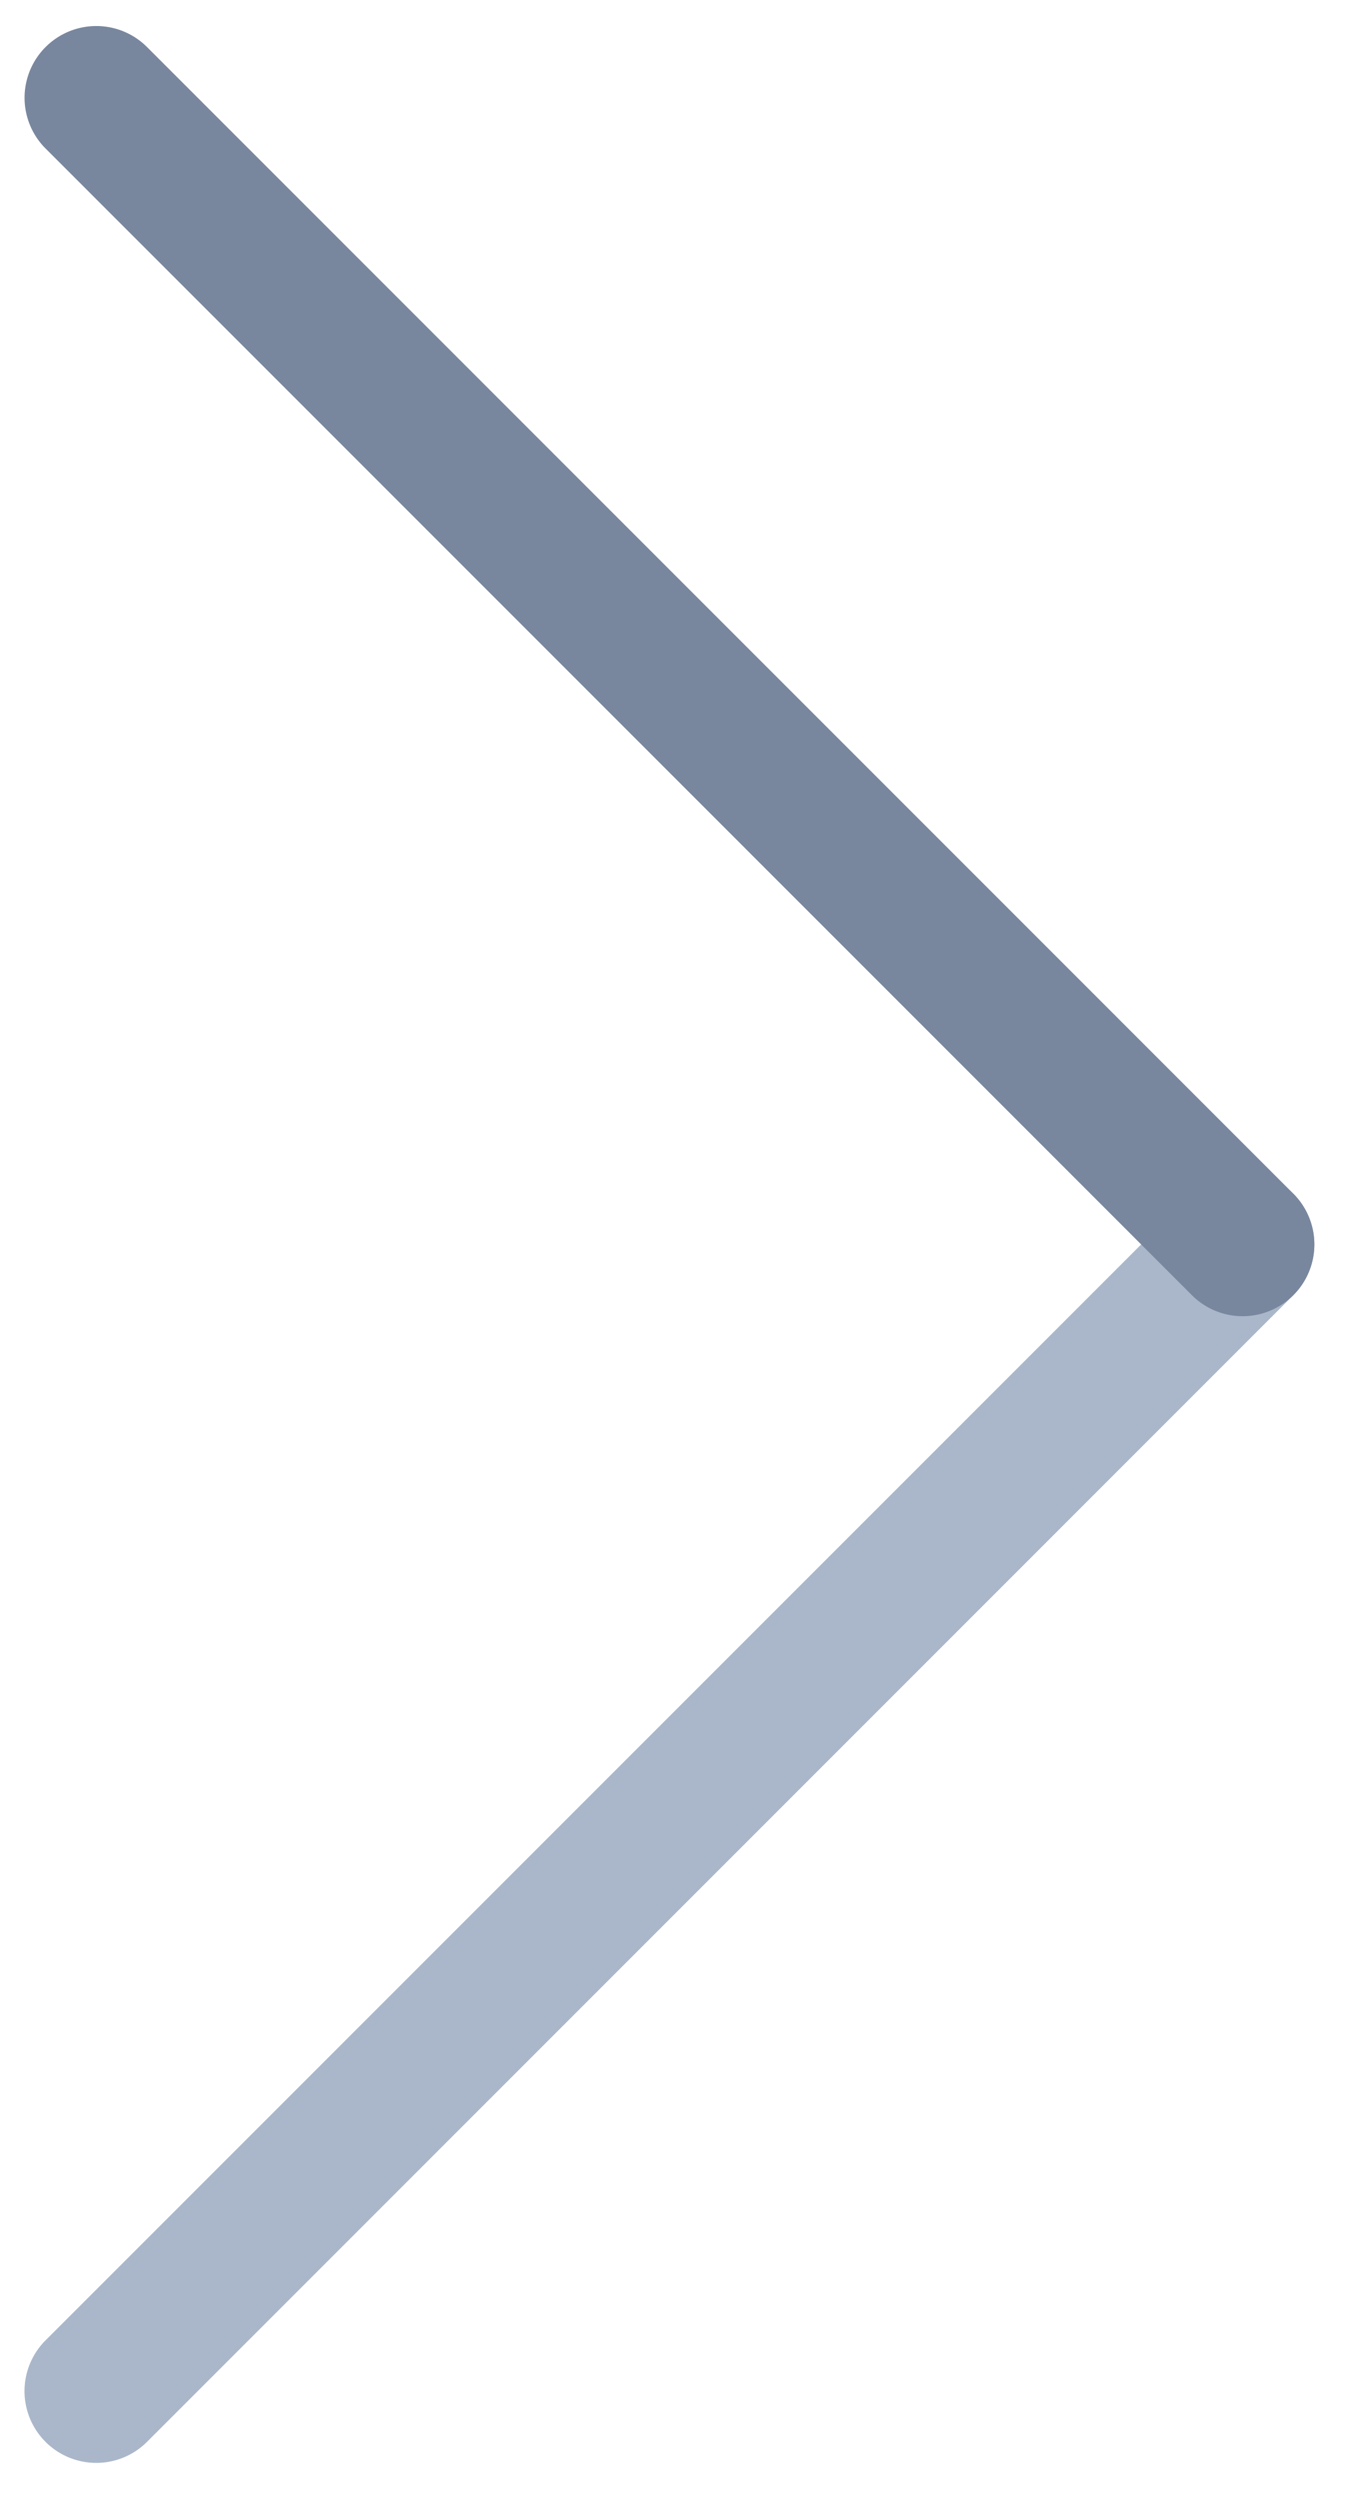 <svg xmlns="http://www.w3.org/2000/svg" width="83" height="153" viewBox="0 0 83 153">
  <defs>
    <style>
      .cls-1 {
        fill: #aab7ca;
      }

      .cls-1, .cls-2 {
        fill-rule: evenodd;
      }

      .cls-2 {
        fill: #78879e;
      }
    </style>
  </defs>
  <path id="Rectángulo_redondeado_10" data-name="Rectángulo redondeado 10" class="cls-1" d="M79.165,73.048a4.391,4.391,0,0,0-6.21,0L2.786,143.217A4.391,4.391,0,0,0,9,149.427L79.165,79.258A4.391,4.391,0,0,0,79.165,73.048Z"/>
  <path id="Rectángulo_redondeado_10_copia_3" data-name="Rectángulo redondeado 10 copia 3" class="cls-2" d="M79.165,73.048L9,2.879a4.391,4.391,0,1,0-6.21,6.21L72.955,79.258A4.391,4.391,0,1,0,79.165,73.048Z"/>
</svg>
